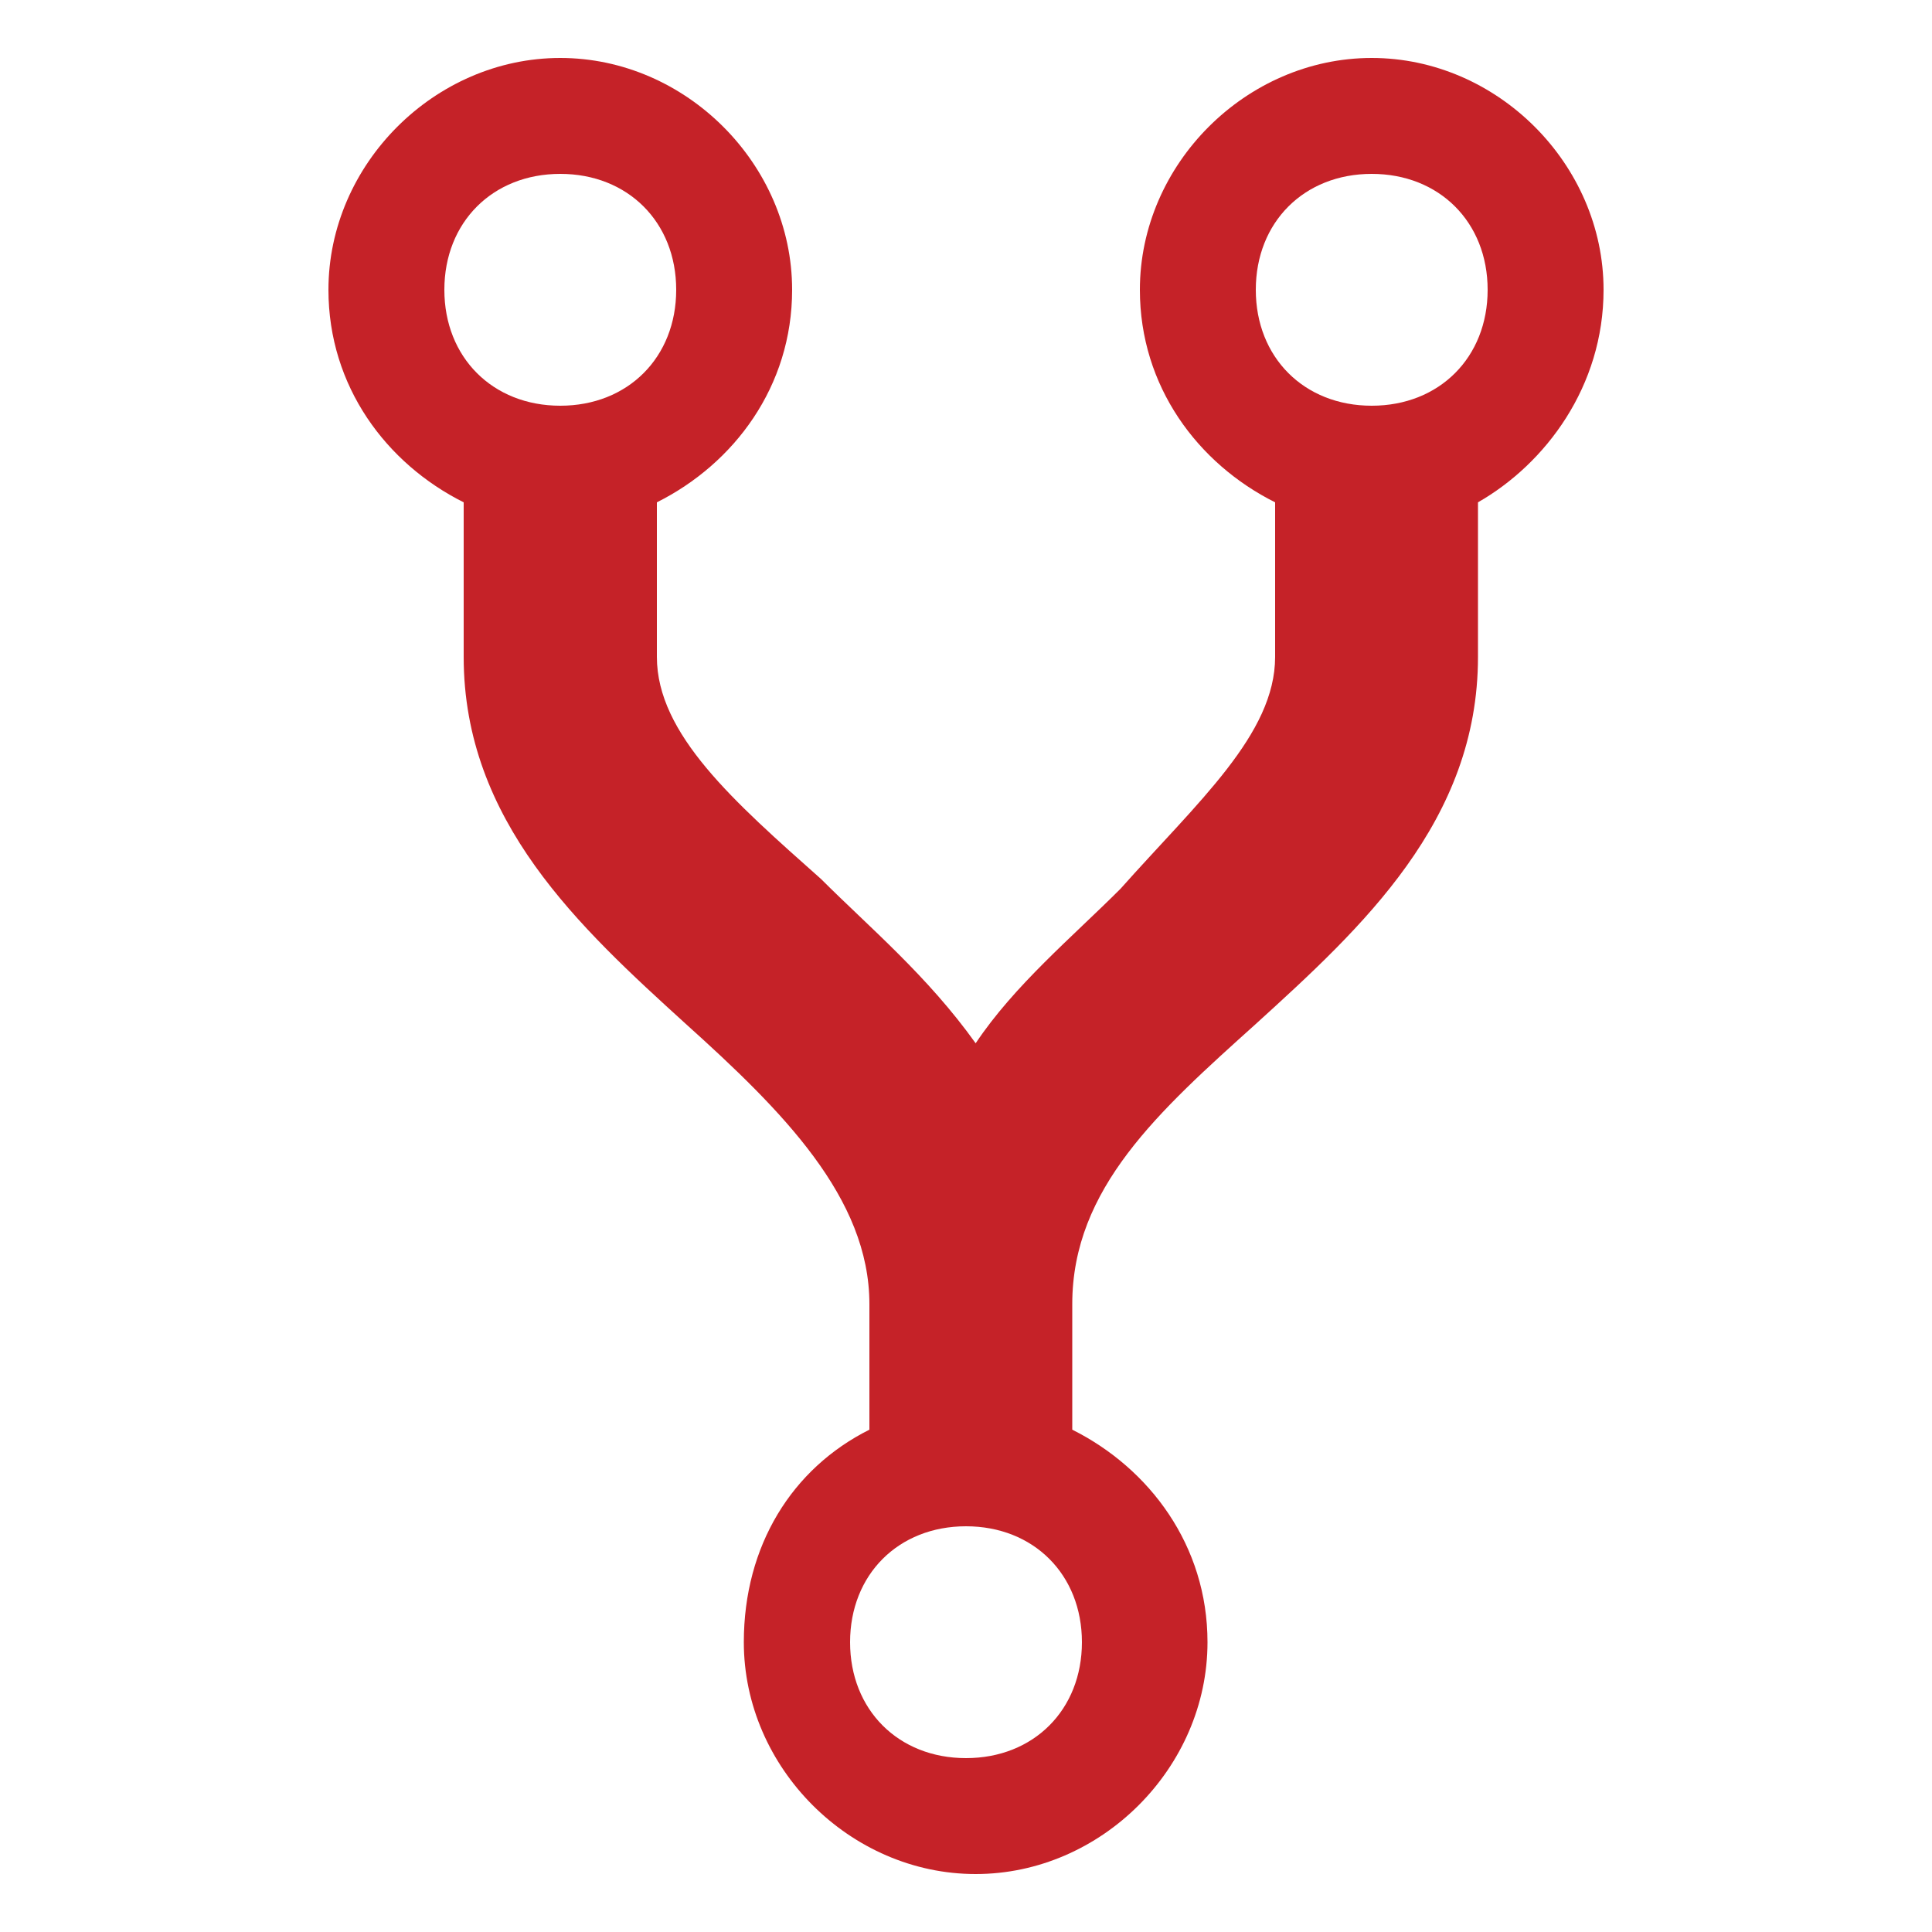 <?xml version="1.0" encoding="utf-8"?>
<!-- Generator: Adobe Illustrator 24.0.0, SVG Export Plug-In . SVG Version: 6.00 Build 0)  -->
<svg version="1.1" id="Layer_1" xmlns="http://www.w3.org/2000/svg" xmlns:xlink="http://www.w3.org/1999/xlink" x="0px" y="0px"
	 viewBox="0 0 20 20" style="enable-background:new 0 0 20 20;" xml:space="preserve">
<style type="text/css">
	.st0{fill:#C52228;}
</style>
<path class="st0" d="M16.6,3c0-1.3-1.1-2.4-2.4-2.4S11.8,1.7,11.8,3c0,1,0.6,1.8,1.4,2.2v1.6c0,0.8-0.8,1.5-1.6,2.4
	c-0.5,0.5-1.1,1-1.5,1.6C9.6,10.1,9,9.6,8.5,9.1C7.6,8.3,6.8,7.6,6.8,6.8V5.2C7.6,4.8,8.2,4,8.2,3c0-1.3-1.1-2.4-2.4-2.4
	S3.4,1.7,3.4,3c0,1,0.6,1.8,1.4,2.2v1.6c0,1.7,1.2,2.8,2.3,3.8c1,0.9,1.9,1.8,1.9,2.9c0,0.3,0,0.6,0,0.9l0,0.3l0,0c0,0,0,0.1,0,0.1
	C8.2,15.2,7.7,16,7.7,17c0,1.3,1.1,2.4,2.4,2.4s2.4-1.1,2.4-2.4c0-1-0.6-1.8-1.4-2.2v-1.3c0-1.2,0.9-2,1.9-2.9
	c1.1-1,2.3-2.1,2.3-3.8V5.2C16,4.8,16.6,4,16.6,3z M5.8,1.8C6.5,1.8,7,2.3,7,3S6.5,4.2,5.8,4.2S4.6,3.7,4.6,3S5.1,1.8,5.8,1.8z
	 M10,18.2c-0.7,0-1.2-0.5-1.2-1.2s0.5-1.2,1.2-1.2s1.2,0.5,1.2,1.2S10.7,18.2,10,18.2z M14.2,4.2C13.5,4.2,13,3.7,13,3
	s0.5-1.2,1.2-1.2s1.2,0.5,1.2,1.2S14.9,4.2,14.2,4.2z"/>
</svg>

